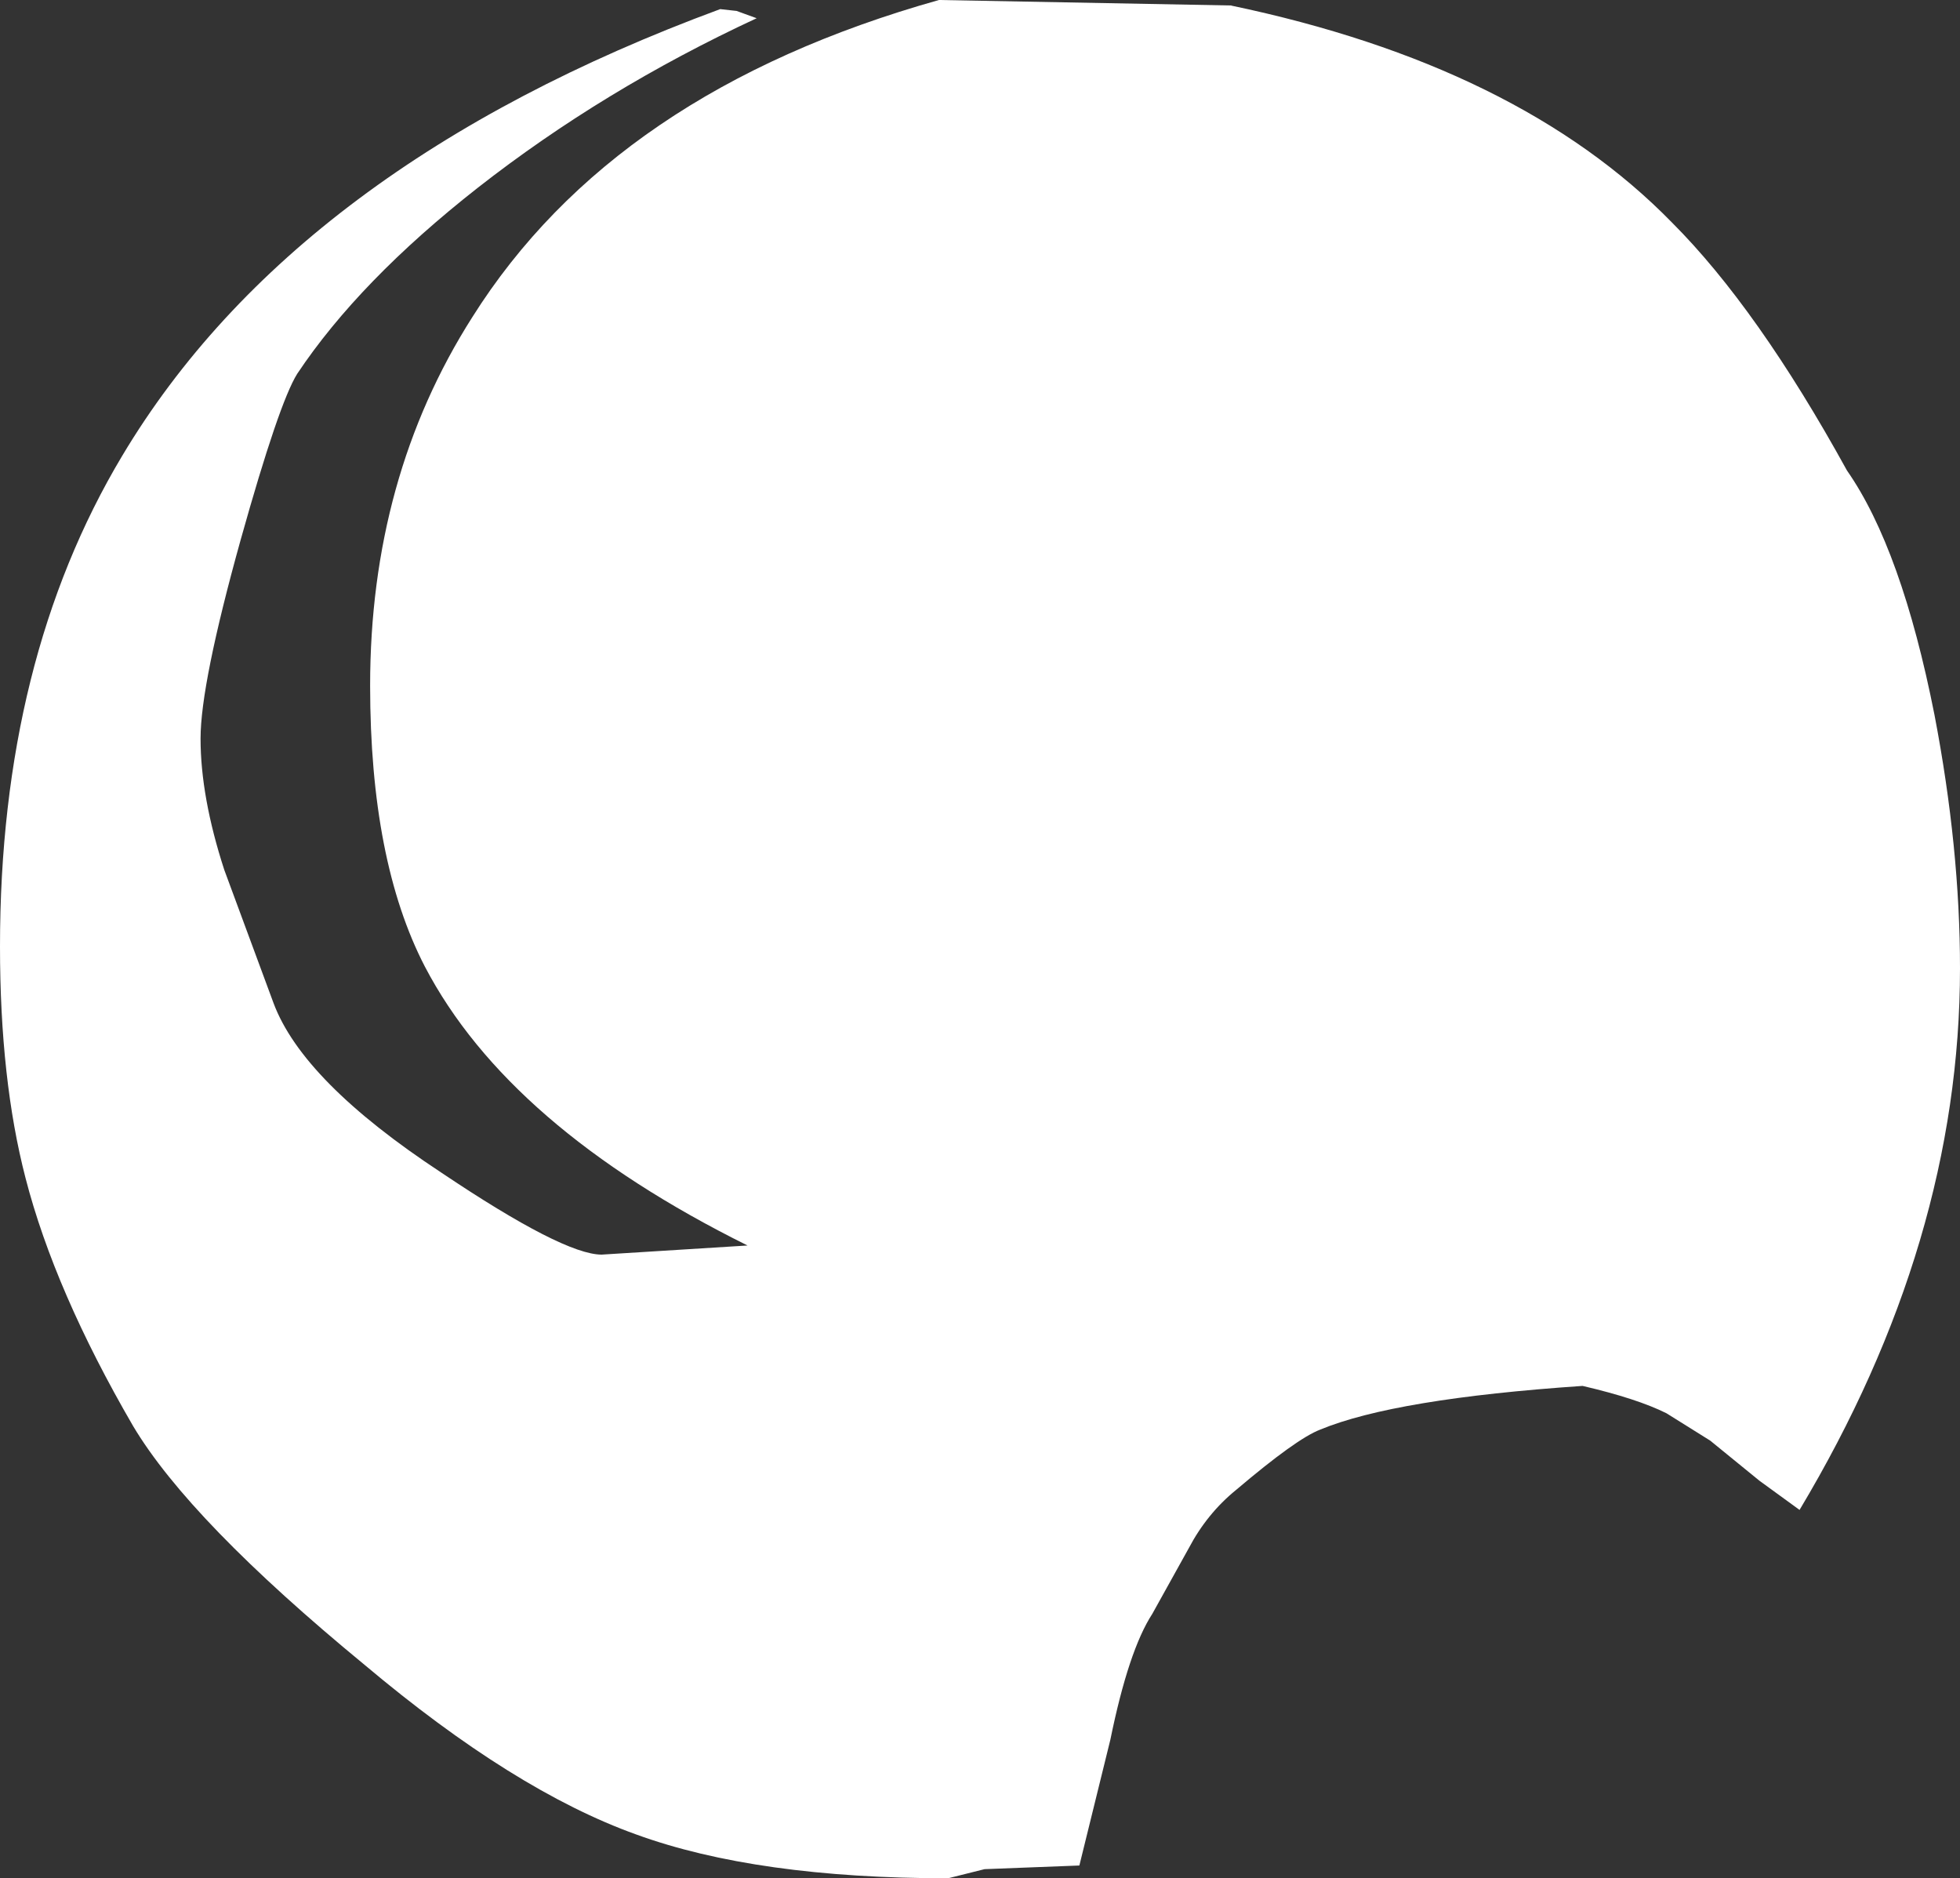 <?xml version="1.0" encoding="UTF-8" standalone="no"?>
<svg xmlns:xlink="http://www.w3.org/1999/xlink" height="51.5px" width="53.75px" xmlns="http://www.w3.org/2000/svg">
  <rect width="100%" height="100%" fill="#333333" stroke="none"/>
  <g transform="matrix(1.0, 0.0, 0.0, 1.0, 77.25, 3.5)">
    <path d="M-43.5 -3.35 Q-35.6 -1.7 -31.4 2.6 -29.05 4.95 -26.6 9.4 -25.1 11.55 -24.2 16.1 -23.5 19.75 -23.5 23.05 -23.5 30.55 -27.9 37.9 L-29.0 37.1 -30.35 36.0 -31.55 35.25 Q-32.35 34.85 -33.85 34.5 -39.0 34.85 -41.05 35.7 -41.7 35.95 -43.35 37.35 -44.15 38.0 -44.65 38.95 L-45.65 40.75 Q-46.3 41.75 -46.8 44.2 L-47.65 47.65 -50.25 47.75 -51.25 48.0 Q-56.5 48.0 -59.8 46.8 -63.15 45.6 -67.25 42.15 -72.05 38.2 -73.6 35.6 -75.75 31.9 -76.55 28.8 -77.25 26.1 -77.25 22.45 -77.25 14.6 -73.9 9.0 -69.15 1.05 -57.5 -3.25 L-57.05 -3.2 -56.5 -3.0 Q-60.7 -1.05 -64.15 1.65 -67.4 4.2 -69.1 6.75 -69.6 7.55 -70.65 11.3 -71.75 15.25 -71.75 16.75 -71.75 18.35 -71.1 20.35 L-69.75 24.0 Q-68.95 26.15 -65.15 28.65 -61.8 30.9 -60.75 30.9 L-56.75 30.65 Q-63.3 27.4 -65.6 23.0 -67.1 20.1 -67.1 15.3 -67.1 9.6 -64.3 5.2 -60.4 -1.0 -51.5 -3.5 L-43.5 -3.35" fill="#ffffff" fill-rule="evenodd" stroke="none"/>
  </g>
</svg>
